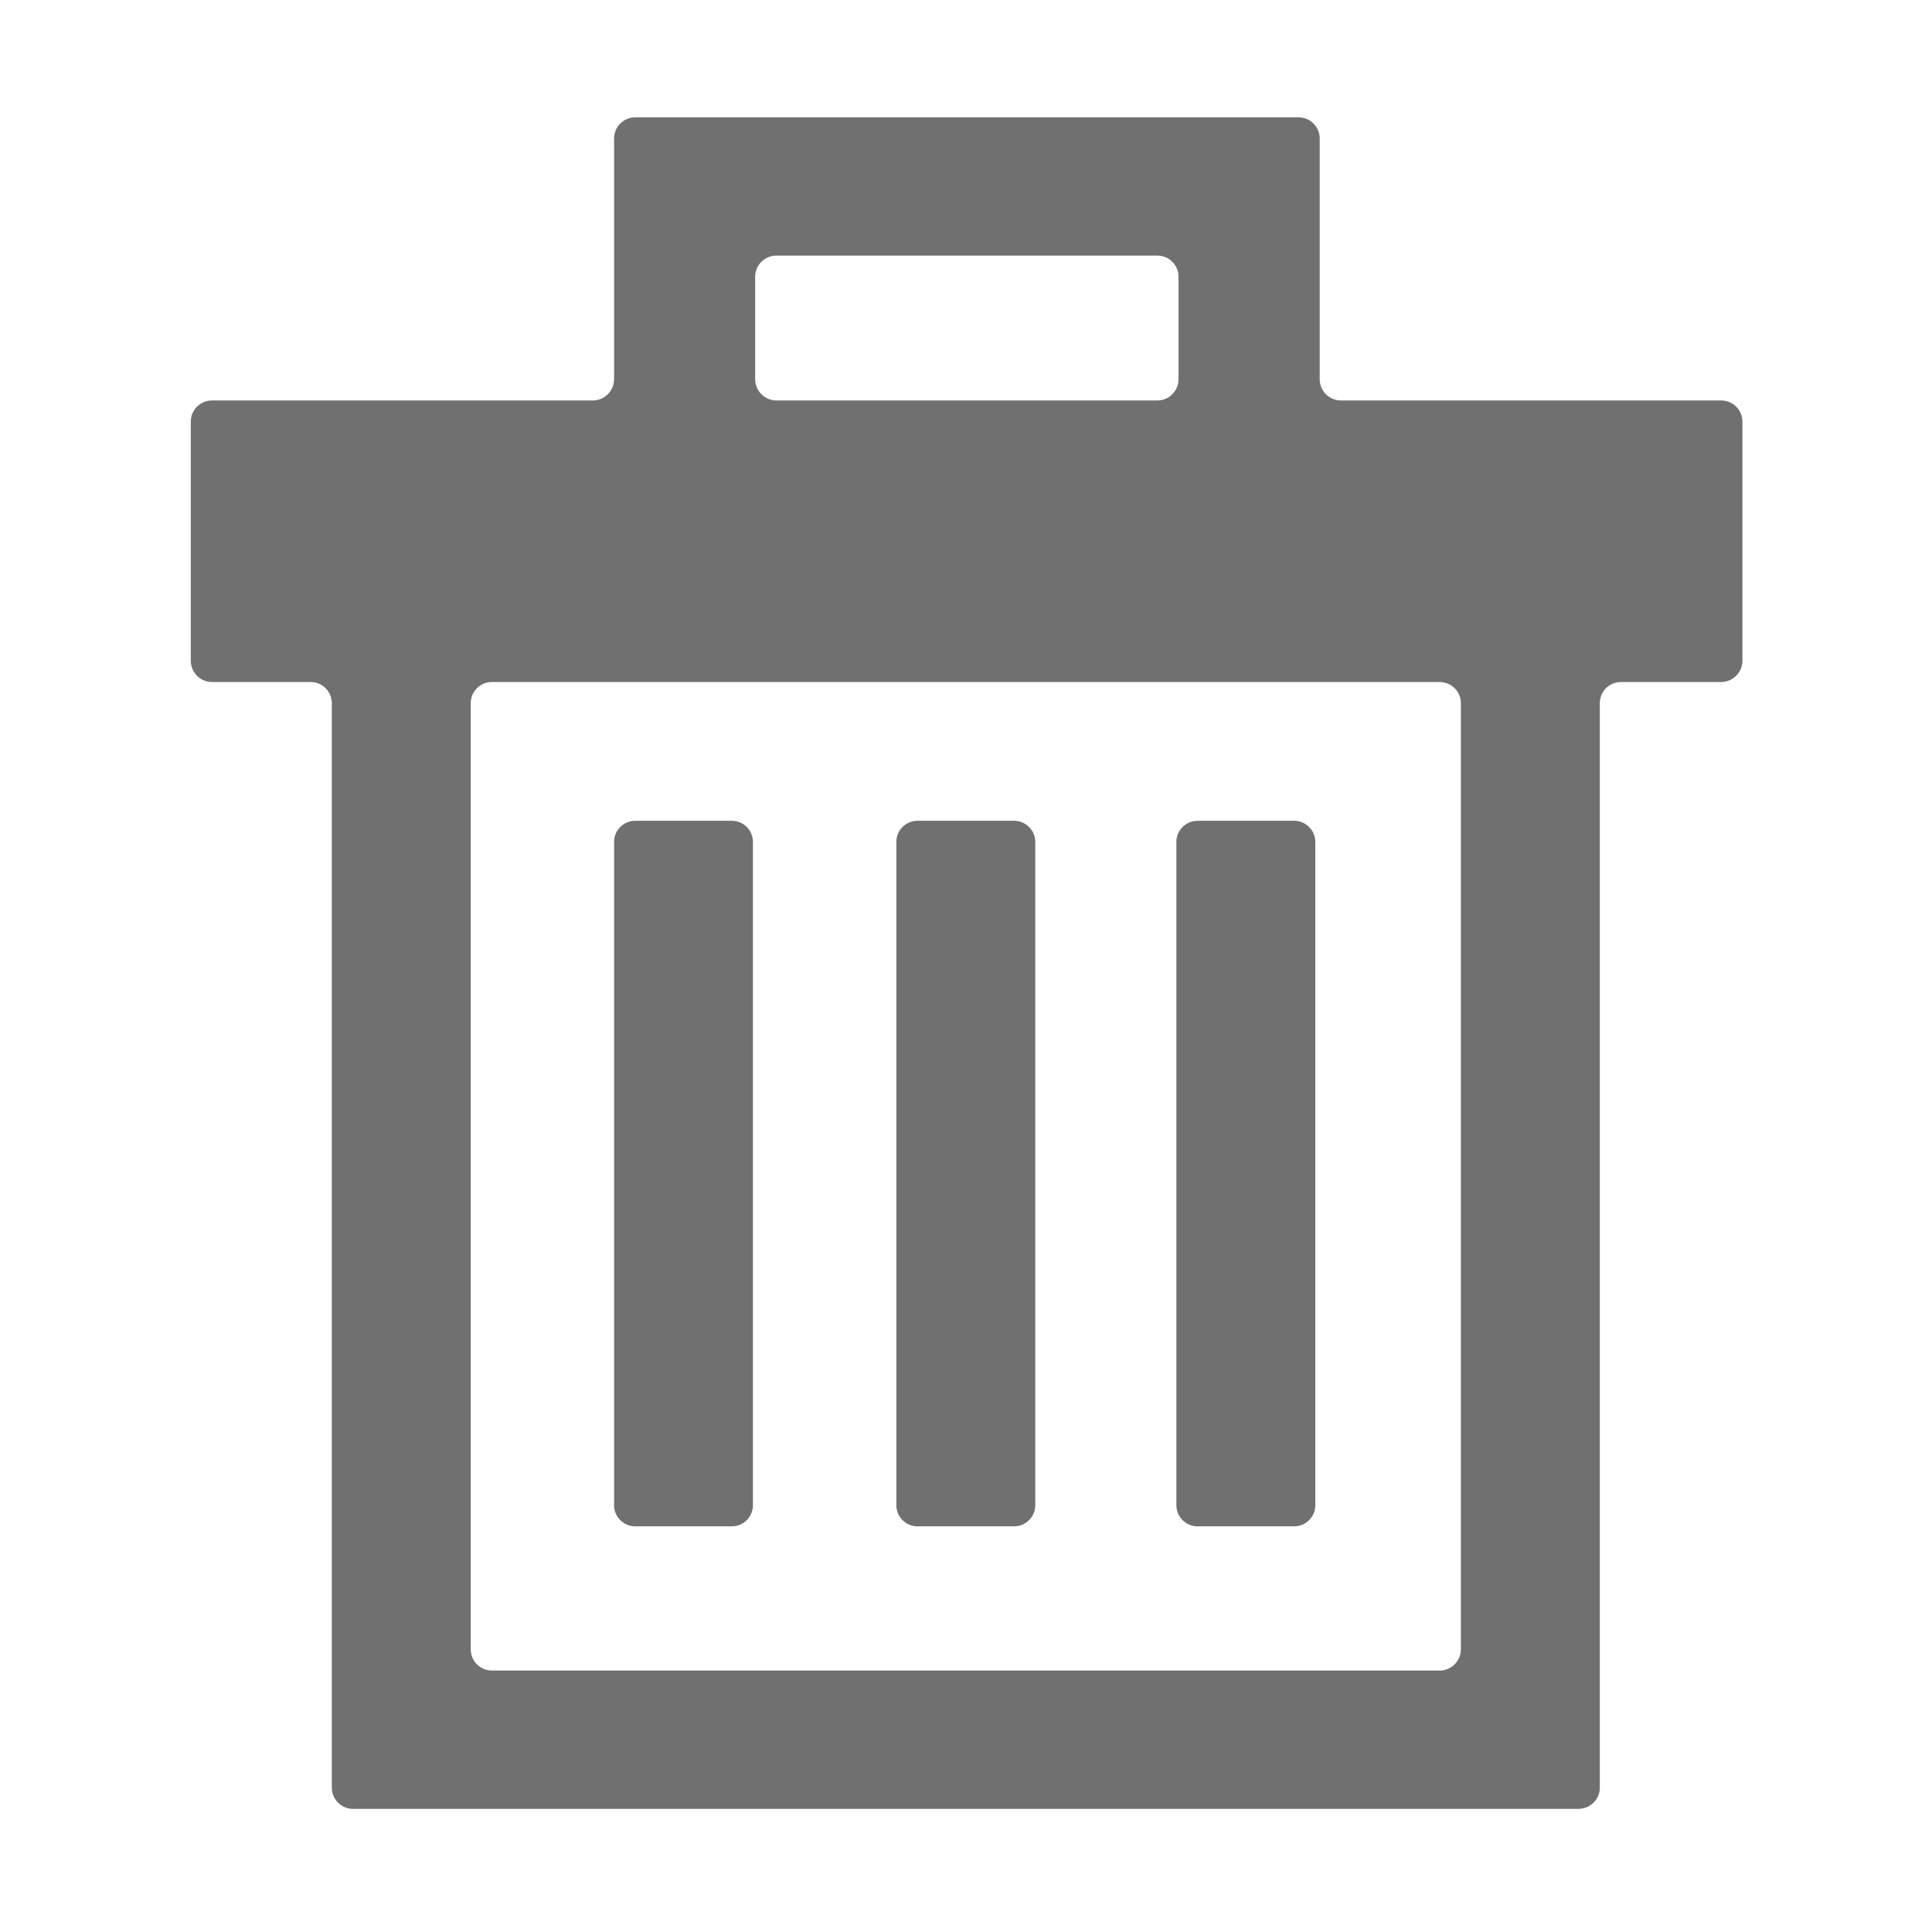 <?xml version="1.0" standalone="no"?><!DOCTYPE svg PUBLIC "-//W3C//DTD SVG 1.1//EN" "http://www.w3.org/Graphics/SVG/1.1/DTD/svg11.dtd"><svg class="icon" width="200px" height="200.00px" viewBox="0 0 1024 1024" version="1.1" xmlns="http://www.w3.org/2000/svg"><path d="M923.524 223.456c0-6.194-5.089-11.201-11.242-11.201L710.671 212.256c-6.194 0-11.197-5.088-11.197-11.282L699.474 73.381c0-6.194-5.05-11.197-11.201-11.197L336.716 62.183c-6.194 0-11.241 5.002-11.241 11.197L325.474 200.973c0 6.194-5.047 11.282-11.241 11.282L112.324 212.256c-6.151 0-11.198 5.006-11.198 11.201L101.125 350.201c0 6.191 5.047 11.28 11.198 11.28l52.343 0c6.151 0 11.198 5.009 11.198 11.201l0 574.847c0 6.111 5.005 11.201 11.198 11.201l649.633 0c6.15 0 11.241-5.089 11.241-11.201L847.938 372.682c0-6.191 5.003-11.201 11.197-11.201l53.148 0c6.153 0 11.242-5.088 11.242-11.28L923.525 223.456zM400.257 146.679c0-6.194 5.047-11.197 11.201-11.197L613.451 135.481c6.191 0 11.197 5.003 11.197 11.197l0 54.295c0 6.194-5.006 11.282-11.197 11.282L411.457 212.256c-6.152 0-11.201-5.088-11.201-11.282L400.256 146.679zM774.3 874.23c0 6.111-5.092 11.201-11.242 11.201L260.702 885.43c-6.194 0-11.199-5.089-11.199-11.201L249.503 372.682c0-6.191 5.005-11.201 11.199-11.201L763.057 361.481c6.15 0 11.242 5.009 11.242 11.201L774.3 874.23z" fill="#707070" /><path d="M387.872 808.993c6.191 0 11.196-5.006 11.196-11.197L399.068 446.235c0-6.191-5.005-11.201-11.196-11.201l-51.157 0c-6.194 0-11.241 5.009-11.241 11.201l0 351.562c0 6.191 5.047 11.197 11.241 11.197L387.872 808.994z" fill="#707070" /><path d="M548.721 446.235c0-6.191-5.092-11.201-11.241-11.201l-51.198 0c-6.194 0-11.201 5.009-11.201 11.201l0 351.562c0 6.191 5.006 11.197 11.201 11.197l51.198 0c6.149 0 11.241-5.006 11.241-11.197L548.721 446.235z" fill="#707070" /><path d="M697.139 446.235c0-6.191-5.047-11.201-11.239-11.201l-51.159 0c-6.191 0-11.238 5.009-11.238 11.201l0 351.562c0 6.191 5.047 11.197 11.238 11.197l51.159 0c6.192 0 11.239-5.006 11.239-11.197L697.139 446.235z" fill="#707070" /></svg>